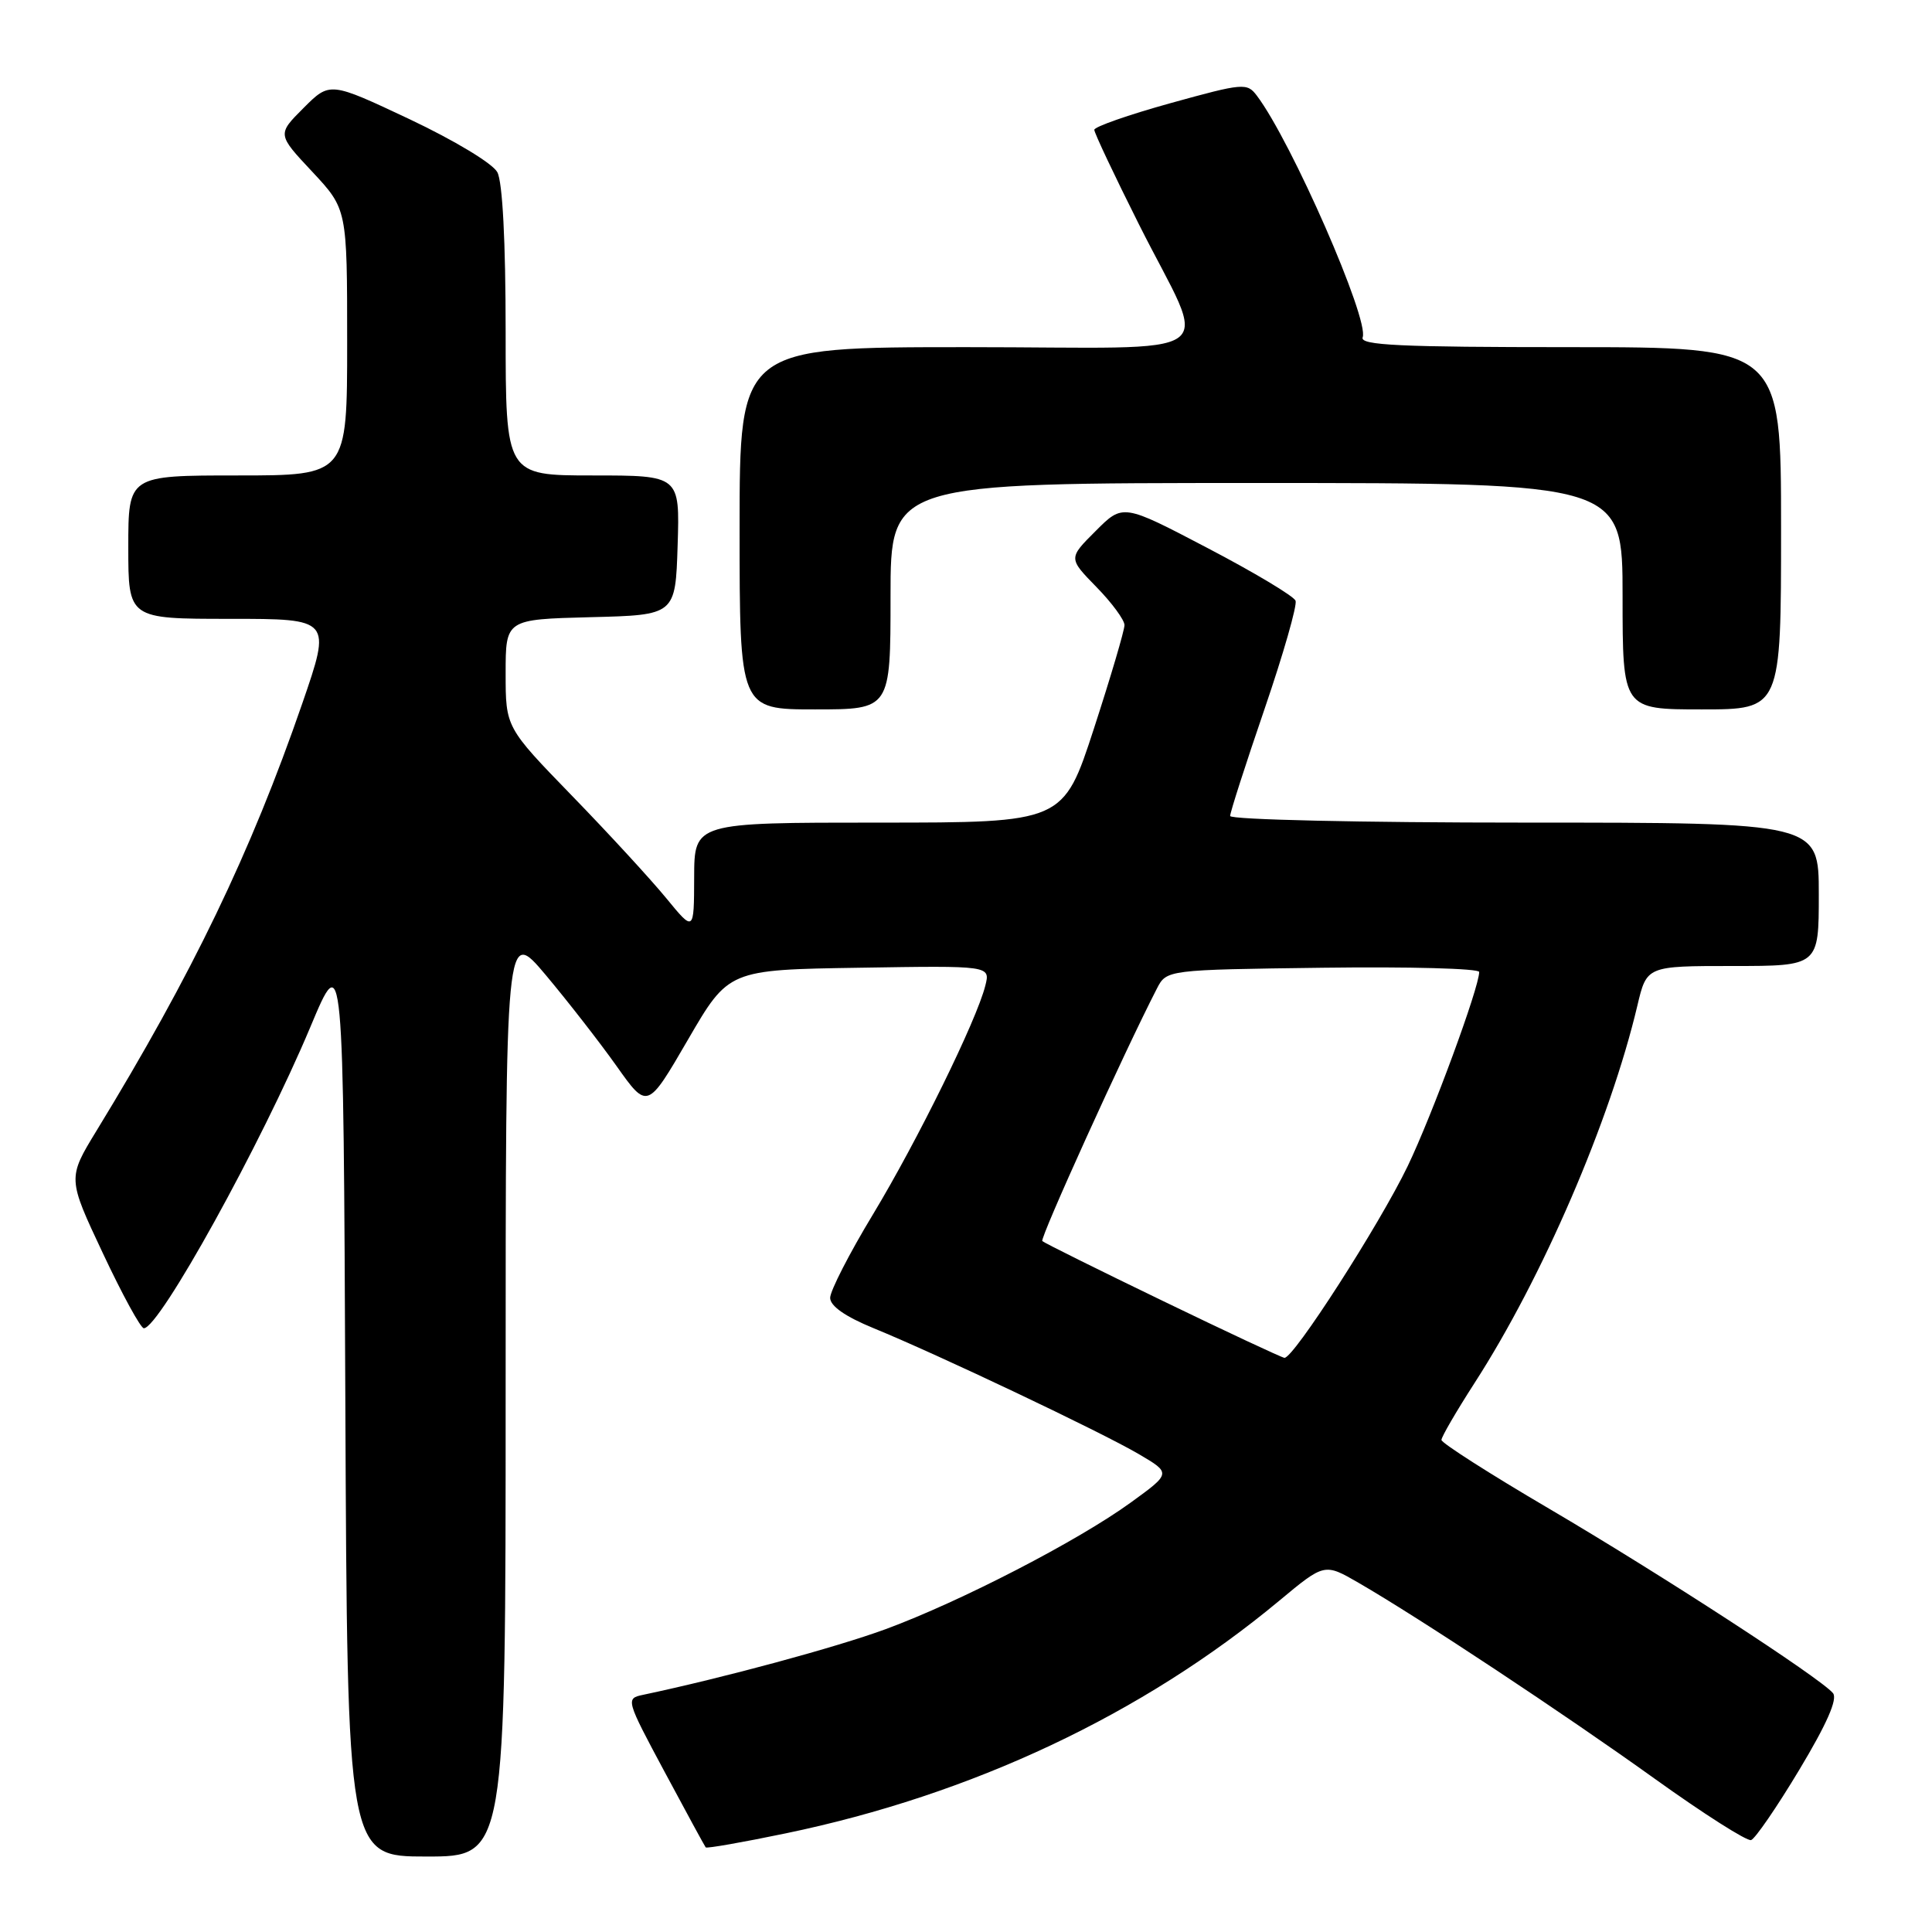 <?xml version="1.0" encoding="UTF-8" standalone="no"?>
<!DOCTYPE svg PUBLIC "-//W3C//DTD SVG 1.1//EN" "http://www.w3.org/Graphics/SVG/1.1/DTD/svg11.dtd" >
<svg xmlns="http://www.w3.org/2000/svg" xmlns:xlink="http://www.w3.org/1999/xlink" version="1.1" viewBox="0 0 256 256">
 <g >
 <path fill="currentColor"
d=" M 67.00 184.44 C 67.00 122.89 67.00 122.89 72.31 129.19 C 75.22 132.66 79.45 138.09 81.70 141.26 C 85.78 147.02 85.78 147.02 91.16 137.76 C 96.54 128.50 96.54 128.50 113.89 128.23 C 131.23 127.95 131.23 127.95 130.56 130.60 C 129.42 135.18 121.58 151.12 115.68 160.90 C 112.55 166.07 110.00 171.05 110.00 171.97 C 110.00 173.05 111.99 174.45 115.75 175.99 C 124.28 179.48 145.86 189.73 150.85 192.65 C 155.20 195.20 155.20 195.20 149.85 199.08 C 142.84 204.17 127.28 212.21 117.36 215.87 C 110.84 218.27 95.88 222.32 85.18 224.58 C 82.90 225.06 82.94 225.22 88.07 234.79 C 90.93 240.13 93.38 244.63 93.51 244.79 C 93.64 244.95 98.39 244.12 104.06 242.94 C 128.78 237.82 151.39 227.17 169.50 212.11 C 175.50 207.12 175.50 207.12 180.00 209.72 C 188.11 214.41 207.27 227.09 219.27 235.70 C 225.75 240.35 231.49 244.00 232.03 243.82 C 232.57 243.64 235.45 239.45 238.42 234.50 C 242.06 228.44 243.52 225.13 242.88 224.35 C 241.22 222.35 220.04 208.59 205.25 199.90 C 197.41 195.30 191.00 191.20 191.00 190.80 C 191.00 190.39 192.97 187.01 195.37 183.28 C 204.37 169.34 213.35 148.52 216.96 133.25 C 218.20 128.00 218.20 128.00 229.60 128.00 C 241.00 128.00 241.00 128.00 241.00 118.50 C 241.00 109.00 241.00 109.00 202.00 109.00 C 180.32 109.00 163.00 108.61 163.00 108.12 C 163.00 107.64 165.05 101.27 167.55 93.97 C 170.05 86.67 171.90 80.20 171.67 79.60 C 171.43 78.99 166.19 75.85 160.01 72.62 C 148.79 66.74 148.79 66.74 145.18 70.36 C 141.56 73.97 141.56 73.97 145.28 77.78 C 147.33 79.87 149.00 82.15 149.00 82.83 C 149.00 83.52 147.18 89.69 144.95 96.54 C 140.89 109.00 140.89 109.00 116.45 109.00 C 92.00 109.00 92.00 109.00 91.98 116.25 C 91.96 123.50 91.96 123.50 88.27 119.00 C 86.24 116.53 80.63 110.42 75.79 105.44 C 67.00 96.38 67.00 96.38 67.00 89.22 C 67.00 82.07 67.00 82.07 78.25 81.78 C 89.50 81.50 89.50 81.50 89.79 72.25 C 90.08 63.00 90.08 63.00 78.54 63.00 C 67.00 63.00 67.00 63.00 67.00 43.93 C 67.00 32.01 66.59 24.10 65.90 22.82 C 65.29 21.66 60.20 18.60 54.26 15.79 C 43.71 10.82 43.71 10.82 40.22 14.31 C 36.73 17.80 36.73 17.80 41.37 22.75 C 46.00 27.71 46.00 27.71 46.00 45.35 C 46.00 63.00 46.00 63.00 31.50 63.00 C 17.00 63.00 17.00 63.00 17.00 72.50 C 17.00 82.00 17.00 82.00 30.46 82.00 C 43.92 82.00 43.92 82.00 40.04 93.25 C 33.23 112.97 25.47 129.08 12.80 149.81 C 8.95 156.12 8.95 156.12 13.63 166.06 C 16.20 171.53 18.64 176.00 19.06 176.00 C 21.12 176.00 34.66 151.50 41.13 136.07 C 45.50 125.64 45.50 125.64 45.76 185.82 C 46.02 246.00 46.02 246.00 56.51 246.00 C 67.00 246.00 67.00 246.00 67.00 184.44 Z  M 118.00 79.00 C 118.00 64.00 118.00 64.00 166.50 64.00 C 215.00 64.00 215.00 64.00 215.00 79.00 C 215.00 94.00 215.00 94.00 225.50 94.00 C 236.00 94.00 236.00 94.00 236.00 70.00 C 236.00 46.00 236.00 46.00 208.03 46.00 C 185.50 46.00 180.16 45.75 180.56 44.70 C 181.46 42.36 171.13 18.76 166.55 12.69 C 165.24 10.95 164.77 10.99 155.09 13.67 C 149.54 15.21 145.00 16.80 145.00 17.20 C 145.00 17.61 147.66 23.24 150.91 29.72 C 160.15 48.13 163.14 46.00 128.07 46.00 C 98.00 46.00 98.00 46.00 98.00 70.00 C 98.00 94.00 98.00 94.00 108.00 94.00 C 118.00 94.00 118.00 94.00 118.00 79.00 Z  M 154.02 172.35 C 145.51 168.24 138.35 164.68 138.11 164.45 C 137.76 164.09 148.95 139.43 153.29 131.00 C 154.58 128.50 154.58 128.50 175.29 128.23 C 186.68 128.08 196.00 128.33 196.00 128.79 C 196.00 130.85 189.76 147.79 186.53 154.51 C 182.77 162.31 171.36 180.06 170.19 179.92 C 169.81 179.87 162.53 176.47 154.02 172.35 Z "/>
</g>
</svg>